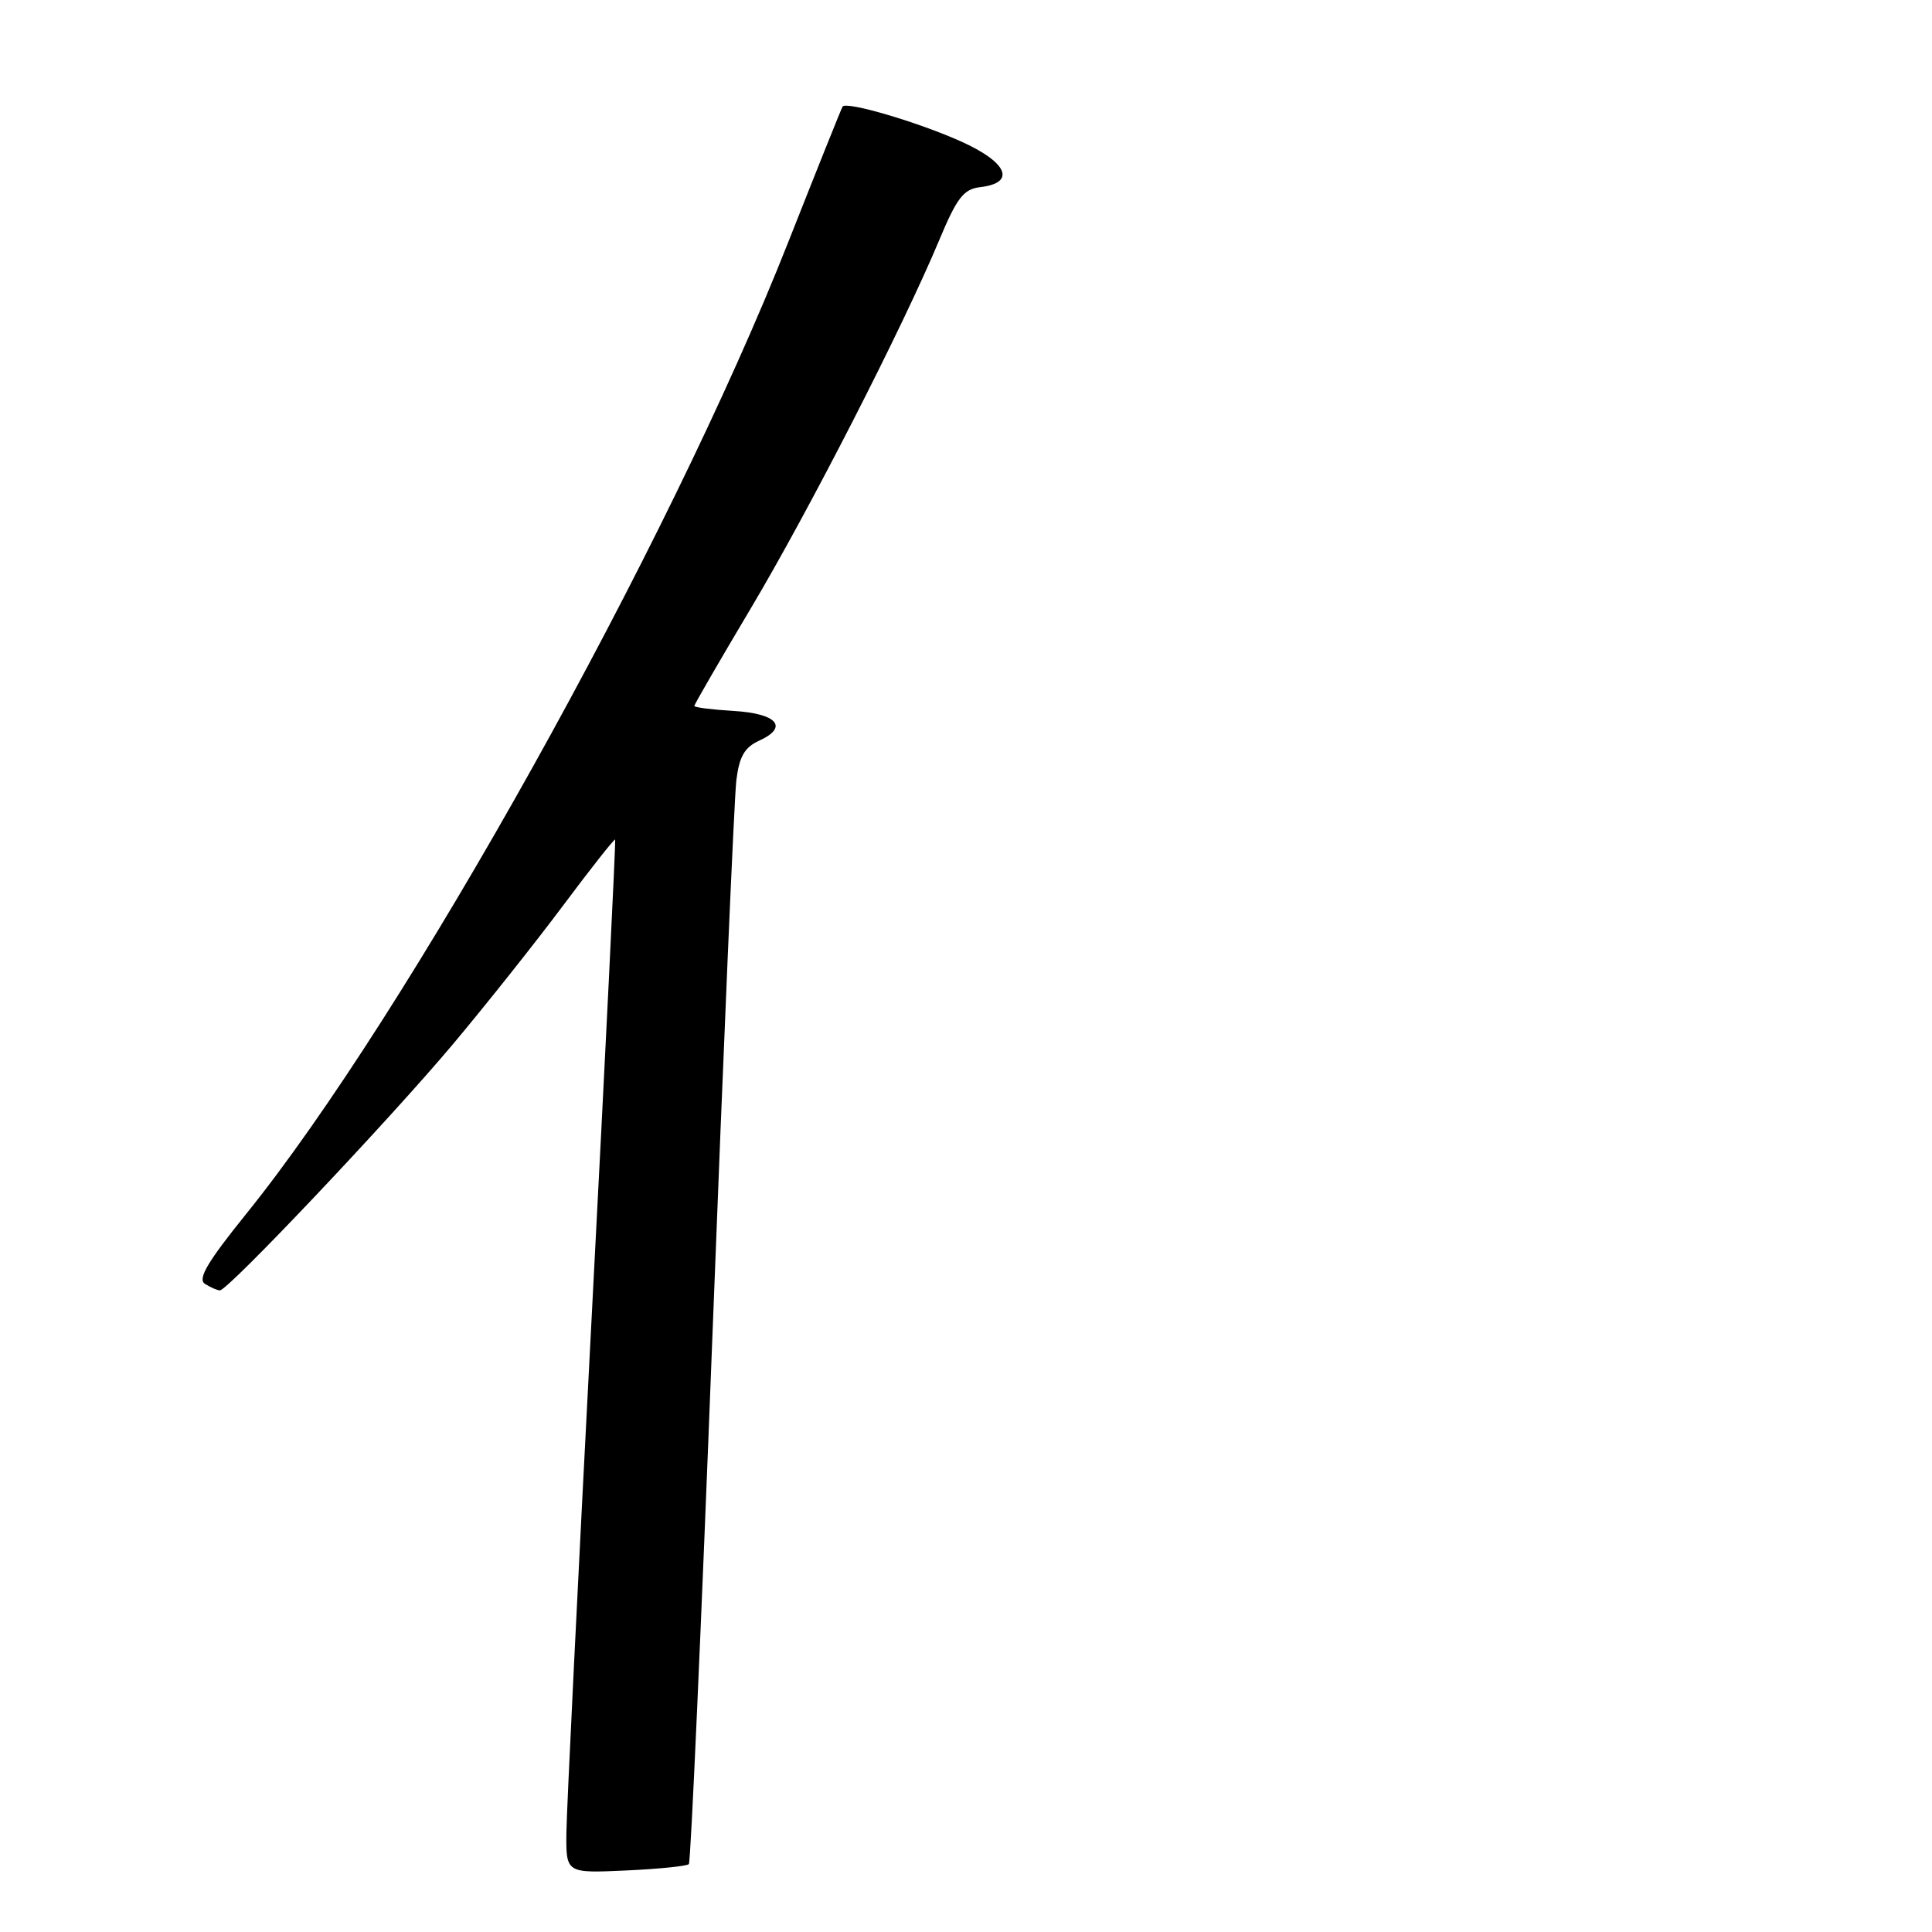 <?xml version="1.0" encoding="UTF-8" standalone="no"?>
<!DOCTYPE svg PUBLIC "-//W3C//DTD SVG 1.1//EN" "http://www.w3.org/Graphics/SVG/1.1/DTD/svg11.dtd" >
<svg xmlns="http://www.w3.org/2000/svg" xmlns:xlink="http://www.w3.org/1999/xlink" version="1.1" viewBox="0 0 256 256">
 <g >
 <path fill="currentColor"
d=" M 91.28 247.00 C 91.53 246.72 92.93 215.23 94.40 177.00 C 95.87 138.77 97.29 105.65 97.57 103.39 C 97.96 100.23 98.66 99.02 100.62 98.13 C 104.54 96.34 102.96 94.54 97.17 94.20 C 94.33 94.03 92.00 93.74 92.00 93.54 C 92.00 93.35 95.35 87.56 99.45 80.67 C 107.19 67.68 119.60 43.42 124.46 31.80 C 126.80 26.20 127.68 25.06 129.87 24.80 C 134.68 24.24 133.53 21.51 127.29 18.72 C 121.54 16.15 112.17 13.40 111.65 14.12 C 111.50 14.33 108.28 22.38 104.48 32.00 C 88.57 72.36 53.92 134.48 32.59 160.89 C 27.47 167.24 26.15 169.48 27.16 170.12 C 27.90 170.59 28.79 170.98 29.14 170.98 C 30.18 171.01 51.49 148.50 60.00 138.38 C 64.35 133.20 70.93 124.92 74.62 119.98 C 78.31 115.04 81.41 111.11 81.51 111.25 C 81.61 111.39 80.21 139.85 78.40 174.50 C 76.59 209.15 75.08 239.91 75.05 242.86 C 75.00 248.21 75.00 248.21 82.92 247.85 C 87.28 247.65 91.04 247.27 91.28 247.00 Z "/>
</g>
</svg>